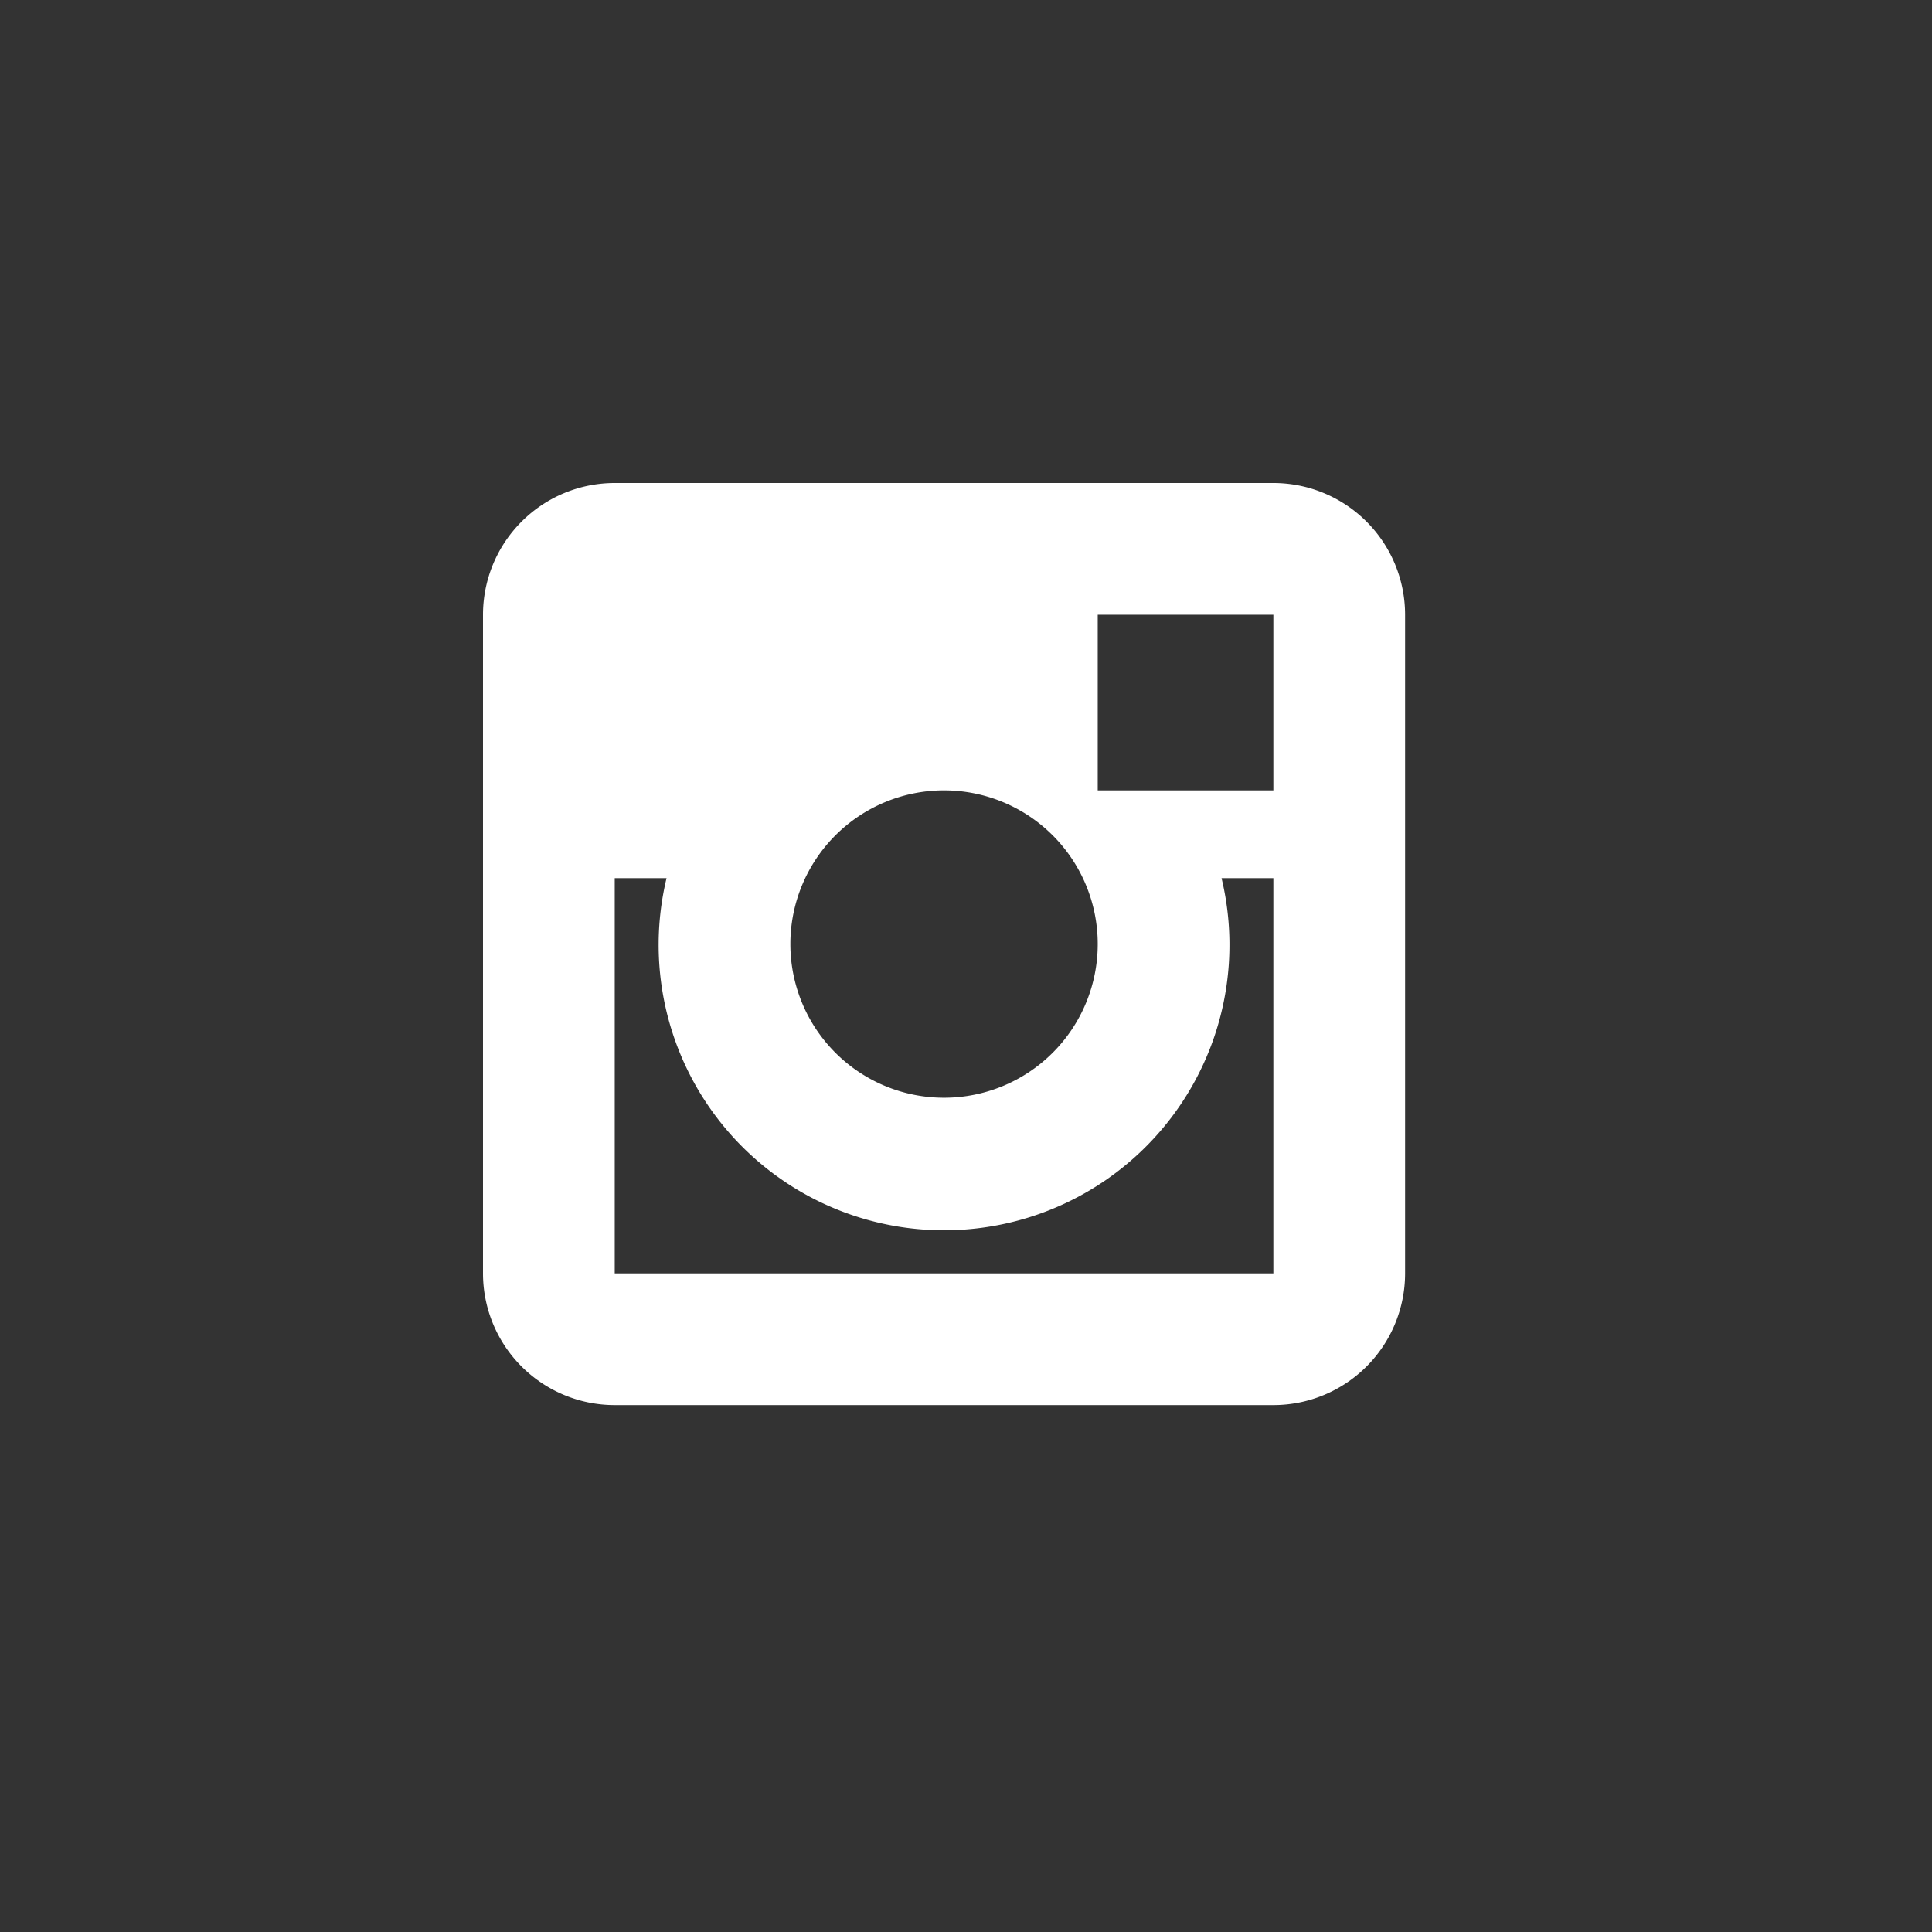 <svg width="44" height="44" fill="none" xmlns="http://www.w3.org/2000/svg"><rect width="100%" height="100%" fill="#333333" stroke="none"/><path fill-rule="evenodd" clip-rule="evenodd" d="M14 11h15a3 3 0 013 3v15a3 3 0 01-3 3H14a3 3 0 01-3-3V14a3 3 0 013-3zm11 10.5a3.5 3.5 0 10-7 0 3.5 3.5 0 007 0zM14 29v-9h1.18a6.5 6.5 0 1012.64 0H29v9H14zm11-11h4v-4h-4v4z" fill="#fff"/></svg>